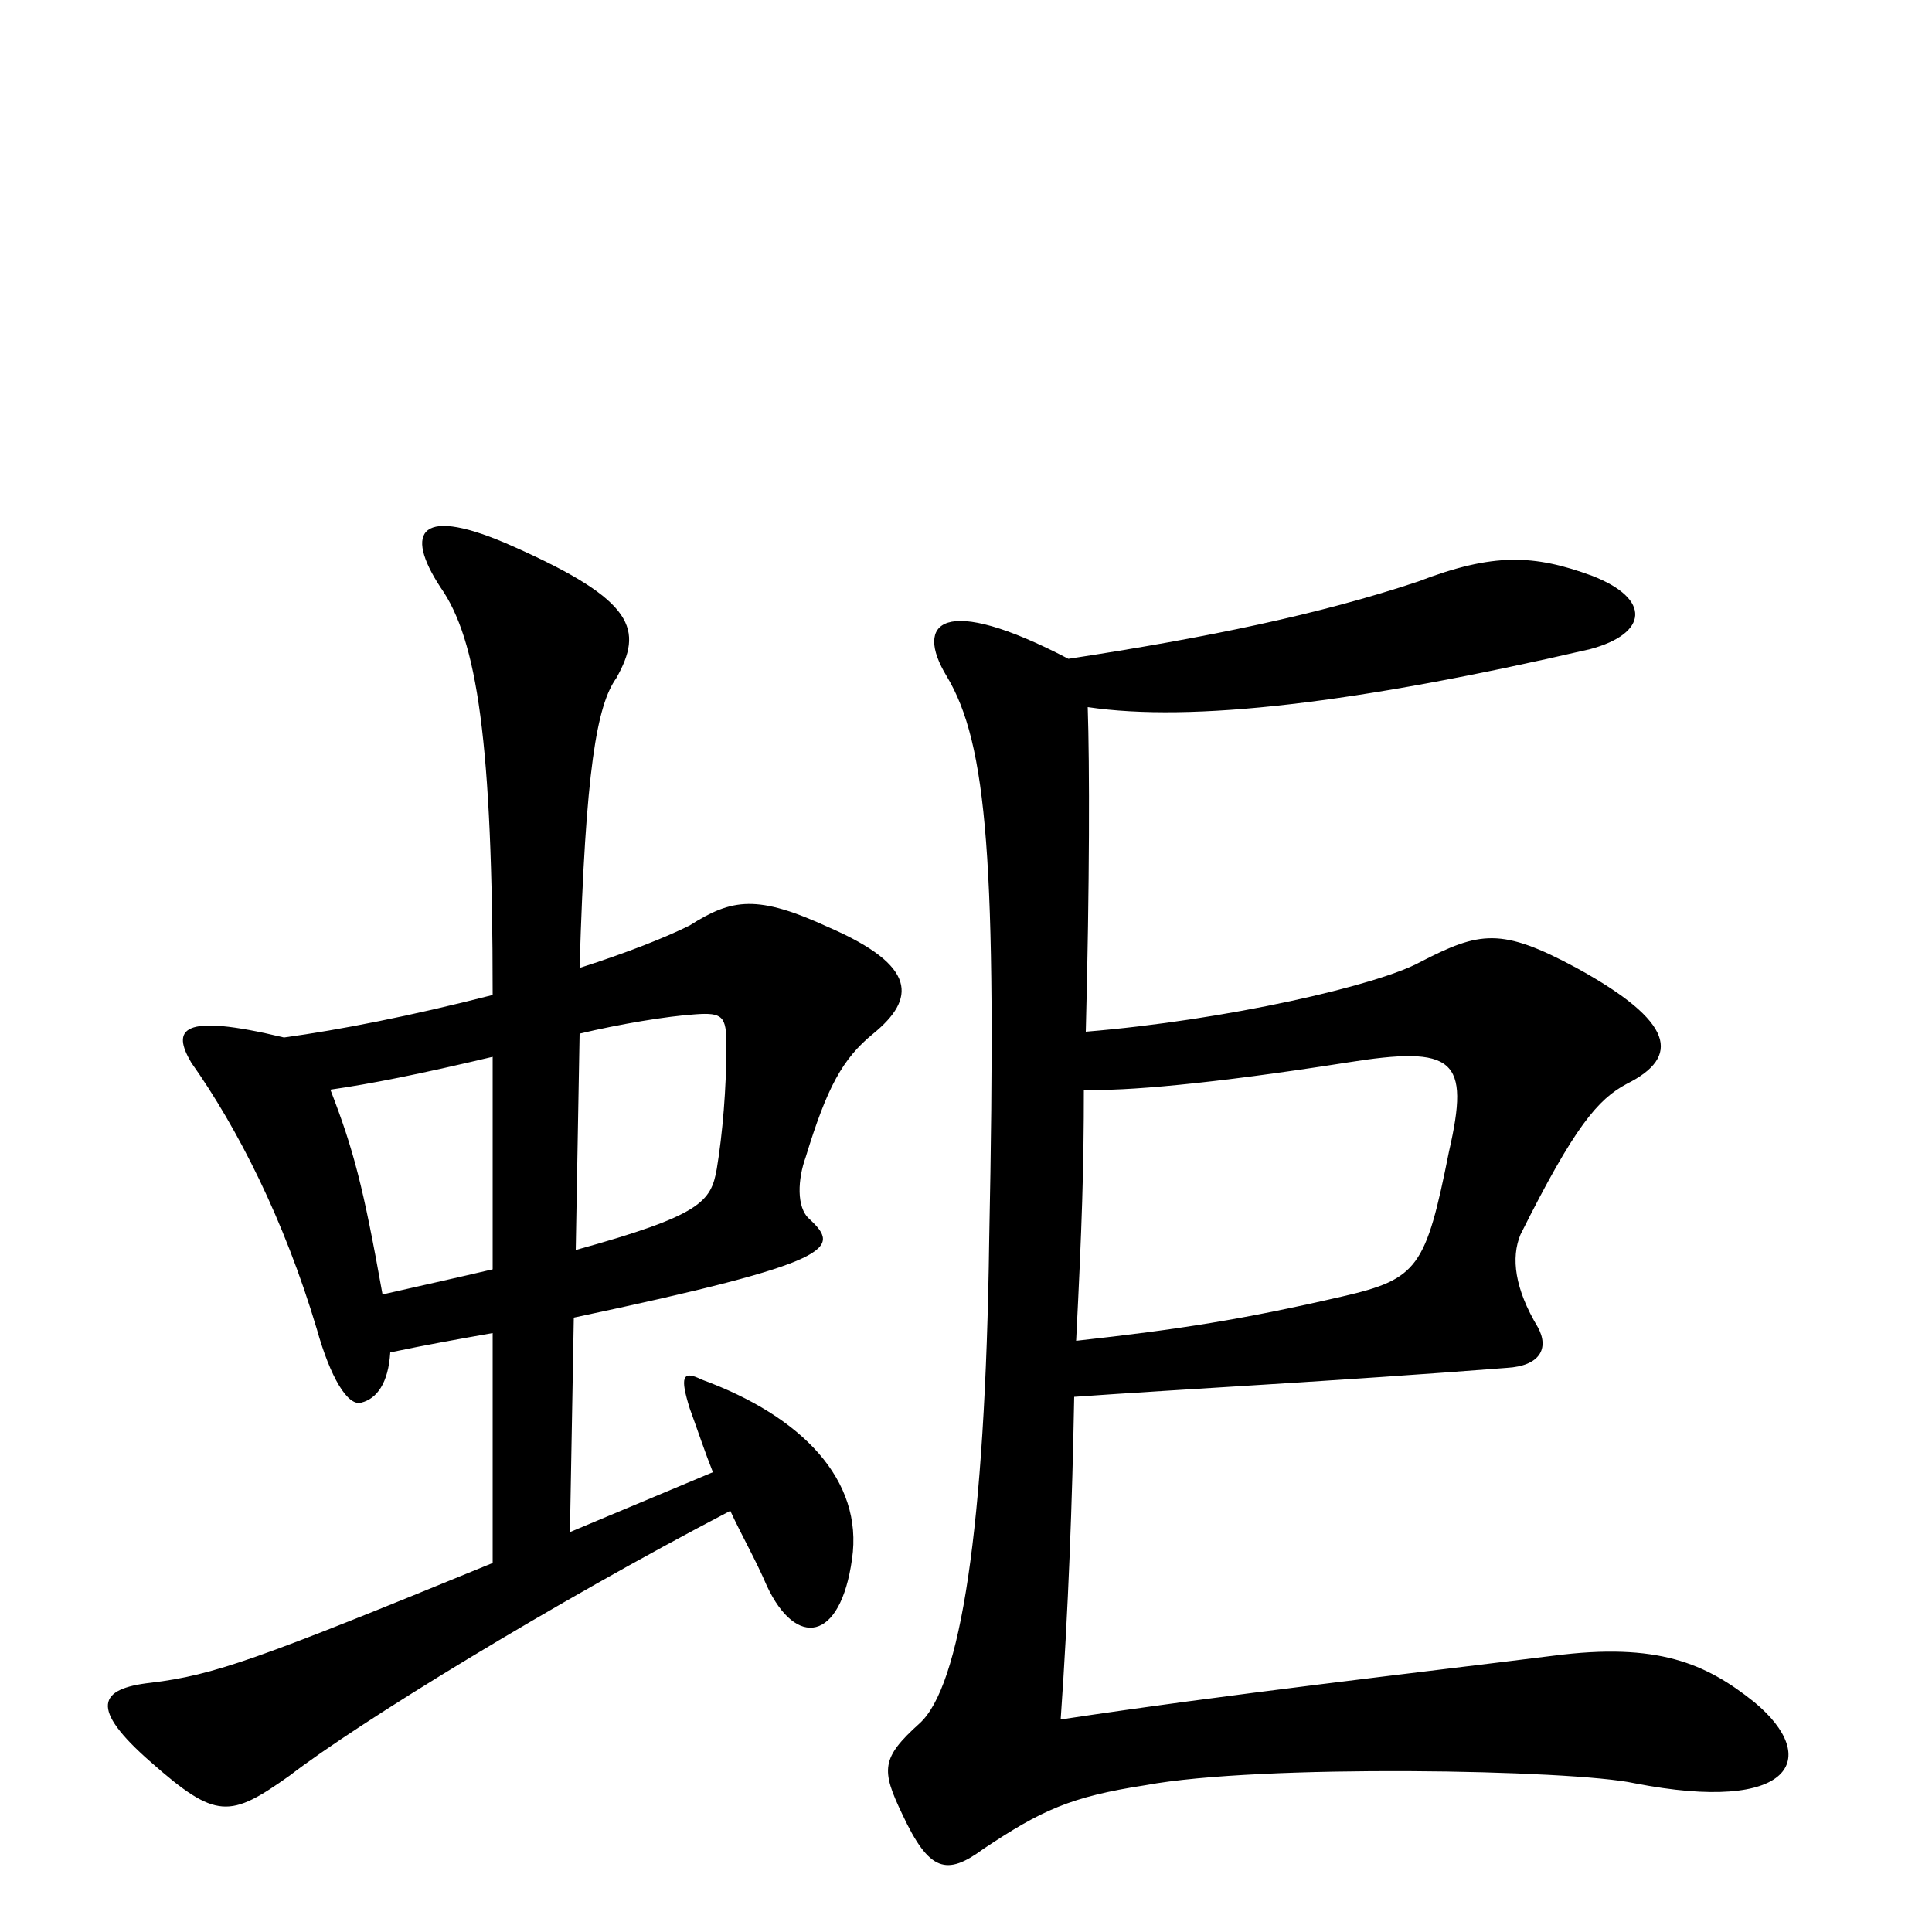 <svg xmlns="http://www.w3.org/2000/svg" viewBox="0 -1000 1000 1000">
	<path fill="#000000" d="M561 -436C581 -435 627 -439 697 -450C753 -459 761 -452 750 -404C738 -344 734 -338 695 -329C643 -317 611 -312 557 -306C560 -365 561 -396 561 -436ZM553 -659C488 -693 473 -678 490 -650C511 -615 516 -554 512 -358C510 -208 497 -127 476 -108C456 -90 456 -84 467 -61C481 -31 490 -29 509 -43C539 -63 554 -70 593 -76C652 -87 814 -84 846 -77C928 -61 943 -90 908 -119C883 -139 858 -150 804 -143C732 -134 635 -123 549 -110C553 -167 555 -223 556 -277C612 -281 690 -285 780 -292C797 -293 802 -302 796 -313C784 -333 782 -349 787 -361C815 -417 827 -431 842 -439C870 -453 867 -471 816 -499C777 -520 766 -518 735 -502C713 -490 635 -472 562 -466C564 -543 564 -604 563 -634C617 -626 702 -636 823 -664C853 -672 855 -690 824 -702C794 -713 773 -714 734 -699C683 -682 625 -670 553 -659ZM297 -318C434 -347 435 -354 419 -369C412 -375 413 -390 417 -401C428 -437 436 -452 452 -465C474 -483 475 -500 429 -520C392 -537 379 -535 357 -521C345 -515 325 -507 300 -499C303 -602 309 -635 319 -649C333 -674 329 -689 266 -717C217 -739 209 -725 228 -696C247 -669 255 -616 255 -485C212 -474 176 -467 147 -463C93 -476 89 -467 99 -450C123 -416 147 -369 164 -312C171 -287 180 -272 187 -274C195 -276 201 -284 202 -300C221 -304 238 -307 255 -310V-191C133 -141 111 -133 78 -129C51 -126 46 -116 78 -88C112 -58 119 -59 150 -81C185 -108 286 -170 378 -218C384 -205 391 -193 397 -179C412 -147 435 -150 441 -193C447 -234 415 -267 363 -286C353 -291 352 -287 357 -271C361 -260 365 -248 369 -238L295 -207ZM255 -343C238 -339 220 -335 198 -330C188 -386 183 -405 171 -436C192 -439 217 -444 255 -453ZM300 -465C321 -470 345 -474 360 -475C374 -476 376 -474 376 -459C376 -437 374 -413 371 -395C368 -378 363 -371 298 -353Z"/>
</svg>